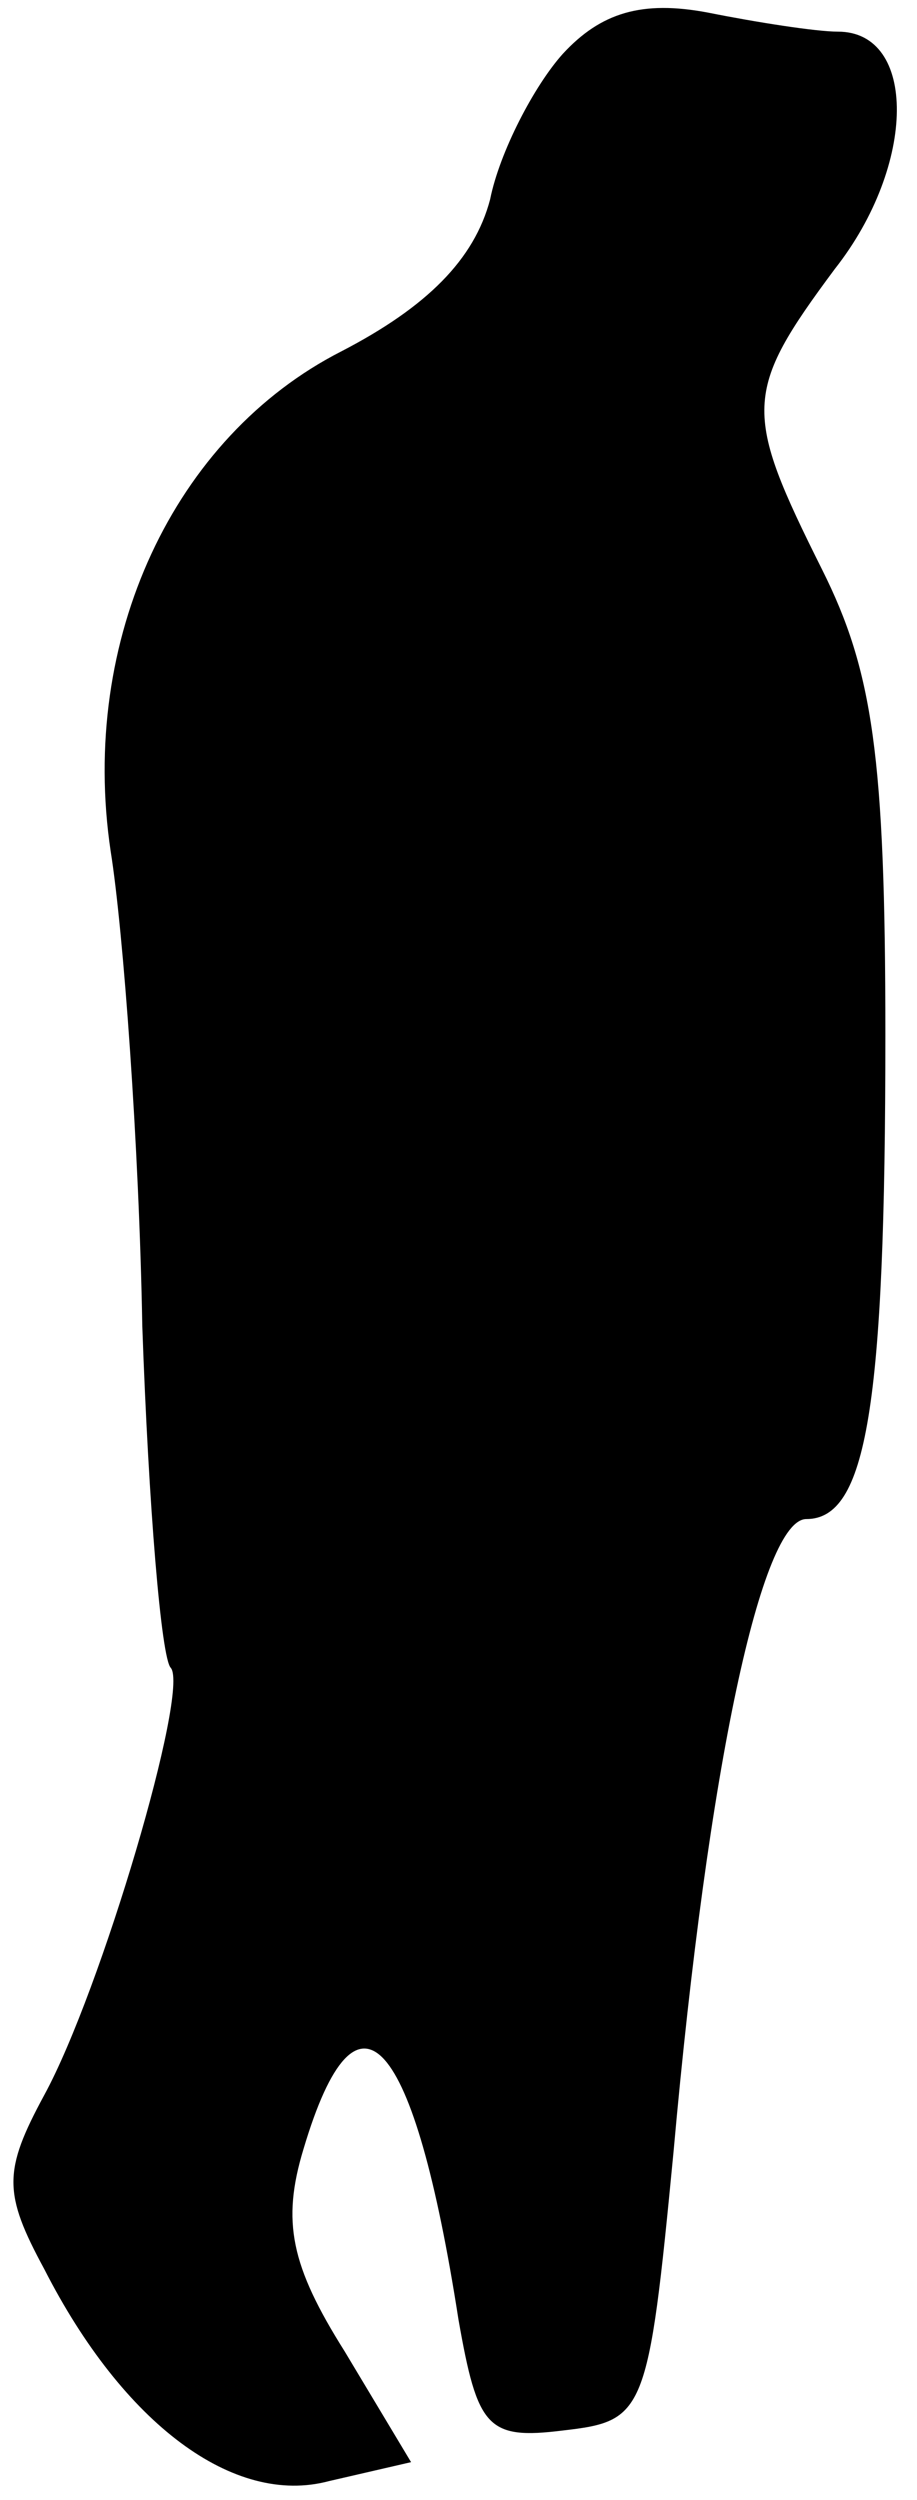 <?xml version="1.0" standalone="no"?>
<!DOCTYPE svg PUBLIC "-//W3C//DTD SVG 20010904//EN"
 "http://www.w3.org/TR/2001/REC-SVG-20010904/DTD/svg10.dtd">
<svg version="1.0" xmlns="http://www.w3.org/2000/svg"
 width="29pt" height="79pt" viewBox="0 0 29 79"
 preserveAspectRatio="xMidYMid meet">
<g transform="translate(0,79) scale(0.1,-0.1)"
fill="#000000" stroke="none">
<path fill="#000000" stroke="none" d="M178 773 c-9 -10 -20 -31 -23 -46 -5
-19 -20 -34 -47 -48 -53 -27 -83 -91 -73 -158 4 -25 9 -93 10 -150 2 -57 6
-105 9 -108 6 -7 -22 -102 -40 -135 -13 -24 -13 -31 0 -55 25 -49 60 -75 90
-67 l26 6 -21 35 c-17 27 -20 41 -13 64 17 57 35 36 49 -54 6 -34 9 -38 33
-35 26 3 27 5 35 88 11 123 28 200 42 200 19 0 25 35 25 153 0 88 -4 115 -20
147 -25 50 -25 56 4 95 26 33 26 75 1 75 -7 0 -26 3 -41 6 -21 4 -34 0 -46
-13z"/>
</g>
</svg>
